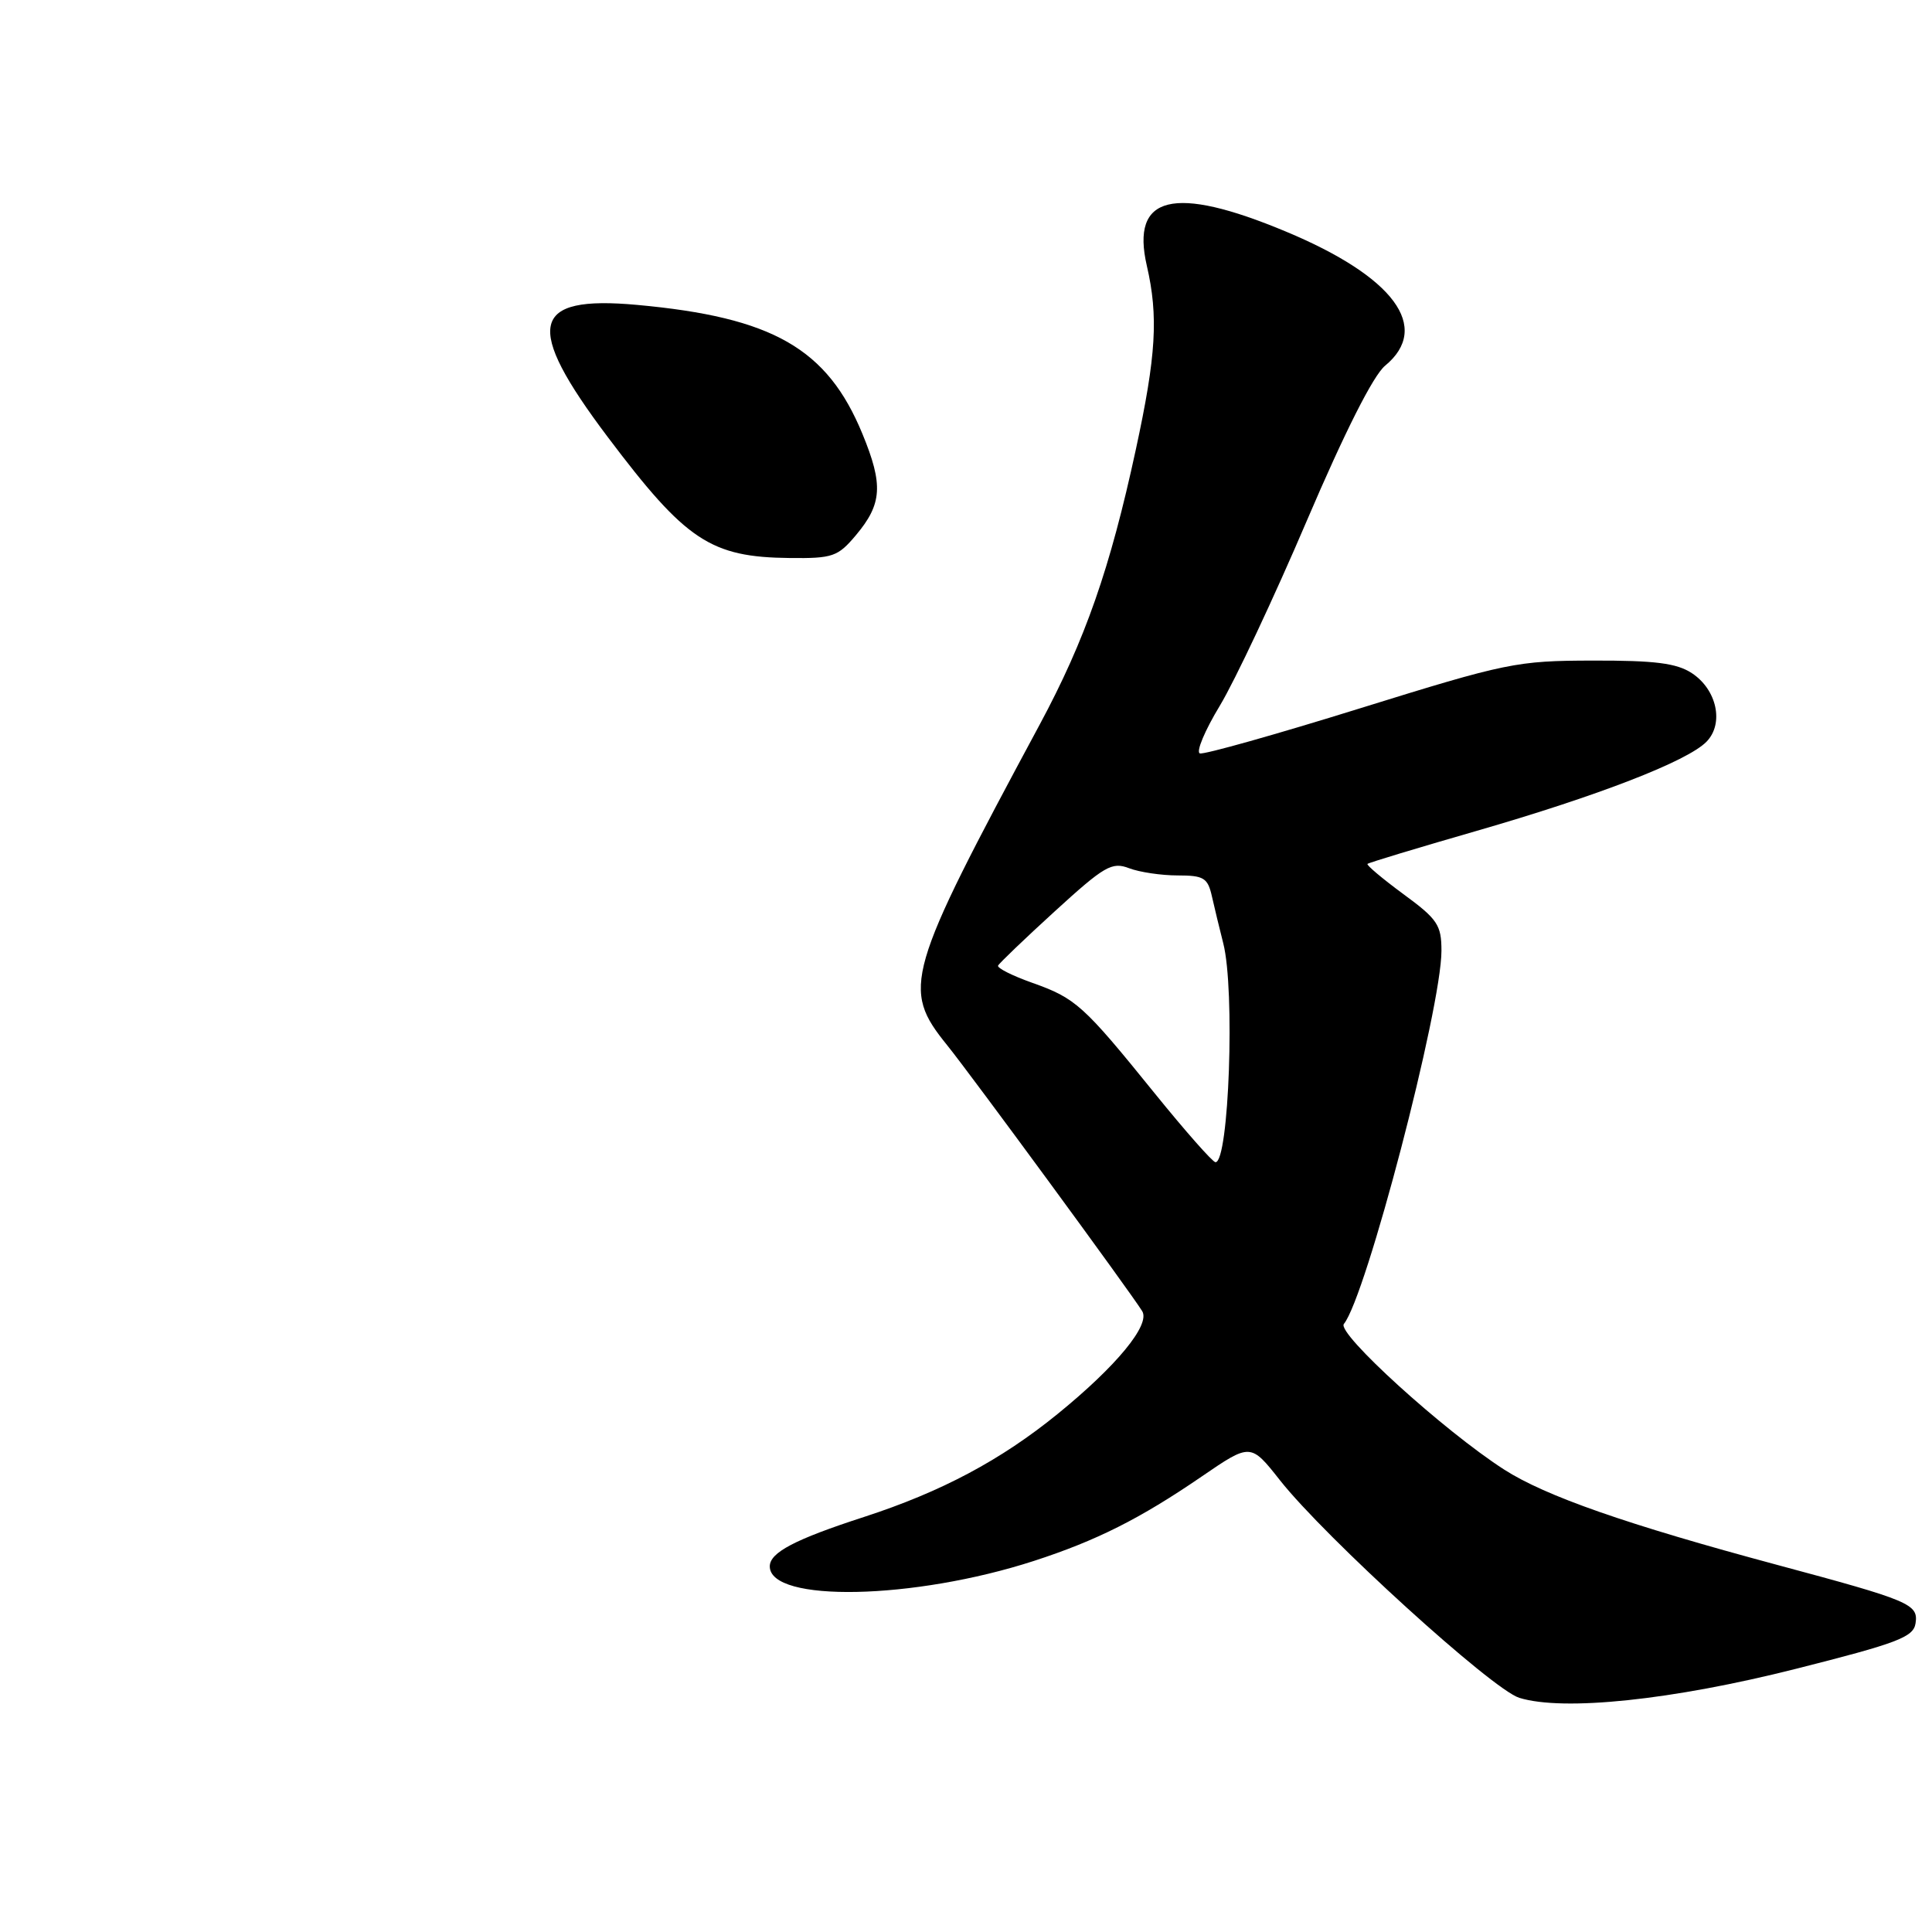 <?xml version="1.0" encoding="UTF-8" standalone="no"?>
<!DOCTYPE svg PUBLIC "-//W3C//DTD SVG 1.1//EN" "http://www.w3.org/Graphics/SVG/1.1/DTD/svg11.dtd" >
<svg xmlns="http://www.w3.org/2000/svg" xmlns:xlink="http://www.w3.org/1999/xlink" version="1.1" viewBox="0 0 256 256">
 <g >
 <path fill="currentColor"
d=" M 238.00 221.12 C 251.46 217.72 253.54 216.93 253.82 215.10 C 254.21 212.55 253.12 212.09 235.50 207.36 C 215.51 201.99 204.78 198.24 199.30 194.72 C 191.32 189.59 177.08 176.65 178.07 175.43 C 181.01 171.83 191.00 133.60 191.00 125.98 C 191.00 122.56 190.48 121.79 185.95 118.47 C 183.18 116.43 181.04 114.63 181.20 114.47 C 181.37 114.31 187.84 112.35 195.58 110.12 C 211.76 105.45 223.61 100.86 226.12 98.28 C 228.47 95.88 227.50 91.37 224.17 89.19 C 222.15 87.87 219.29 87.51 211.04 87.53 C 200.95 87.55 199.64 87.82 180.23 93.85 C 169.08 97.32 159.52 100.01 158.99 99.83 C 158.45 99.65 159.64 96.80 161.64 93.50 C 163.63 90.20 168.82 79.17 173.16 69.00 C 178.20 57.21 181.96 49.76 183.53 48.46 C 189.69 43.38 184.72 36.66 170.38 30.68 C 155.51 24.47 149.81 25.87 151.96 35.21 C 153.51 41.91 153.20 47.13 150.50 59.58 C 147.09 75.36 143.79 84.80 137.77 96.00 C 119.99 129.06 119.43 130.98 125.49 138.48 C 128.69 142.44 149.87 171.32 151.35 173.74 C 152.45 175.54 147.94 181.01 140.16 187.34 C 132.63 193.47 124.74 197.67 114.50 201.00 C 105.31 203.98 102.00 205.72 102.00 207.55 C 102.00 212.38 121.07 211.99 137.00 206.83 C 145.29 204.14 151.06 201.24 159.21 195.66 C 165.71 191.21 165.71 191.21 169.60 196.14 C 175.63 203.77 197.72 223.85 201.31 224.97 C 207.16 226.78 221.60 225.27 238.00 221.12 Z  M 113.41 70.92 C 116.89 66.78 117.06 64.25 114.28 57.50 C 109.62 46.17 102.40 42.04 84.41 40.40 C 70.27 39.11 69.38 43.11 80.53 57.91 C 90.89 71.66 94.15 73.83 104.66 73.94 C 110.35 74.00 111.02 73.76 113.41 70.92 Z  M 152.97 144.83 C 143.54 133.17 142.54 132.27 136.76 130.22 C 134.14 129.29 132.11 128.27 132.25 127.95 C 132.39 127.64 135.78 124.39 139.79 120.73 C 146.34 114.75 147.33 114.17 149.60 115.04 C 150.99 115.57 153.89 116.00 156.05 116.00 C 159.50 116.00 160.03 116.32 160.58 118.75 C 160.92 120.26 161.60 123.08 162.09 125.00 C 163.66 131.13 162.85 154.00 161.06 154.00 C 160.69 154.00 157.05 149.87 152.97 144.83 Z "/>
</g>
</svg>